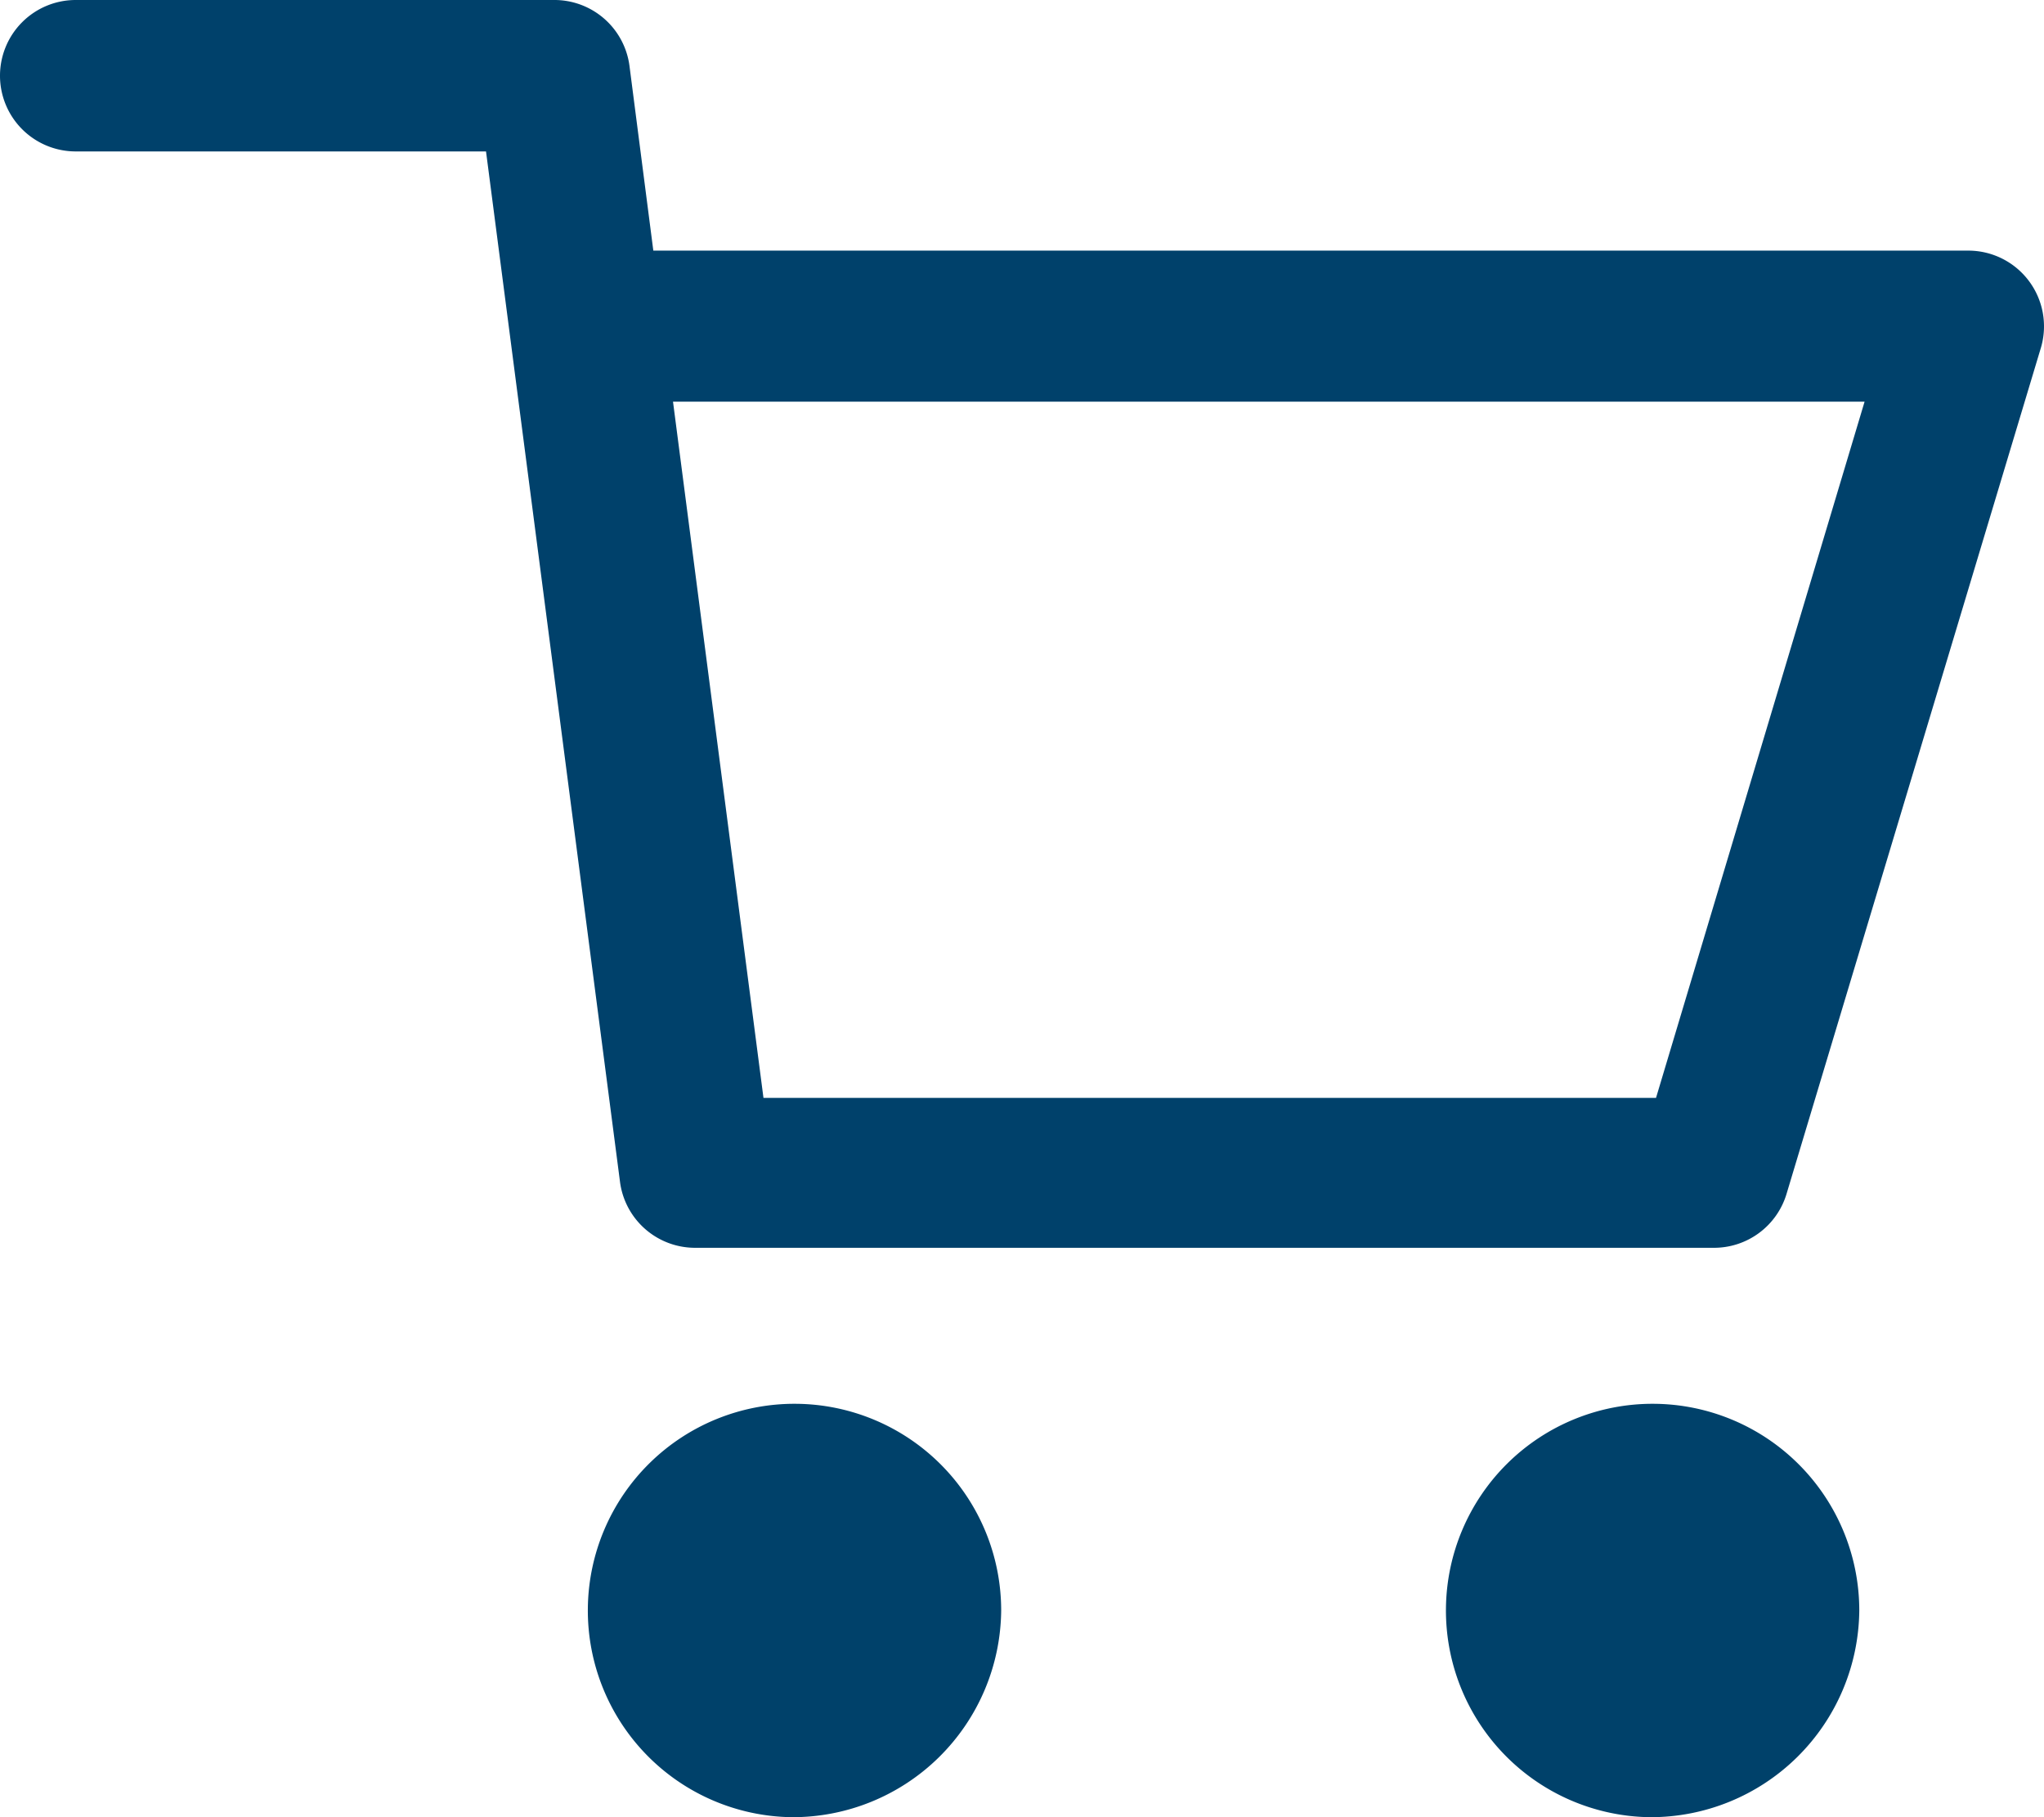 <svg xmlns="http://www.w3.org/2000/svg" viewBox="0 0 54 48"><defs><style>.cls-1{fill:#00416b;}.cls-2{fill:#00416a;}</style></defs><title>Artboard 57</title><g id="Layer_1" data-name="Layer 1"><path class="cls-1" d="M53.6,7.42A2,2,0,0,0,52,6.62H17.26l-.63-4.88a2,2,0,0,0-2-1.74H2A2,2,0,0,0,0,2,2,2,0,0,0,2,4H12.84l3.54,27.22a2,2,0,0,0,2,1.74H45.26a2,2,0,0,0,1.94-1.43L53.92,9.18A2,2,0,0,0,53.6,7.42Zm-4.34,3.19L43.75,29H20.17L17.78,10.61Z"/><ellipse class="cls-2" cx="20.91" cy="42.54" rx="5.04" ry="4.96"/><path class="cls-2" d="M20.91,48a5.46,5.46,0,1,1,5.54-5.46A5.51,5.51,0,0,1,20.91,48Zm0-9.93a4.47,4.47,0,1,0,4.53,4.46A4.5,4.5,0,0,0,20.91,38.07Z"/><ellipse class="cls-2" cx="43.58" cy="42.54" rx="5.04" ry="4.96"/><path class="cls-2" d="M43.58,48a5.46,5.46,0,1,1,5.54-5.46A5.51,5.51,0,0,1,43.58,48Zm0-9.93a4.47,4.47,0,1,0,4.53,4.46A4.5,4.5,0,0,0,43.58,38.07Z"/></g></svg>